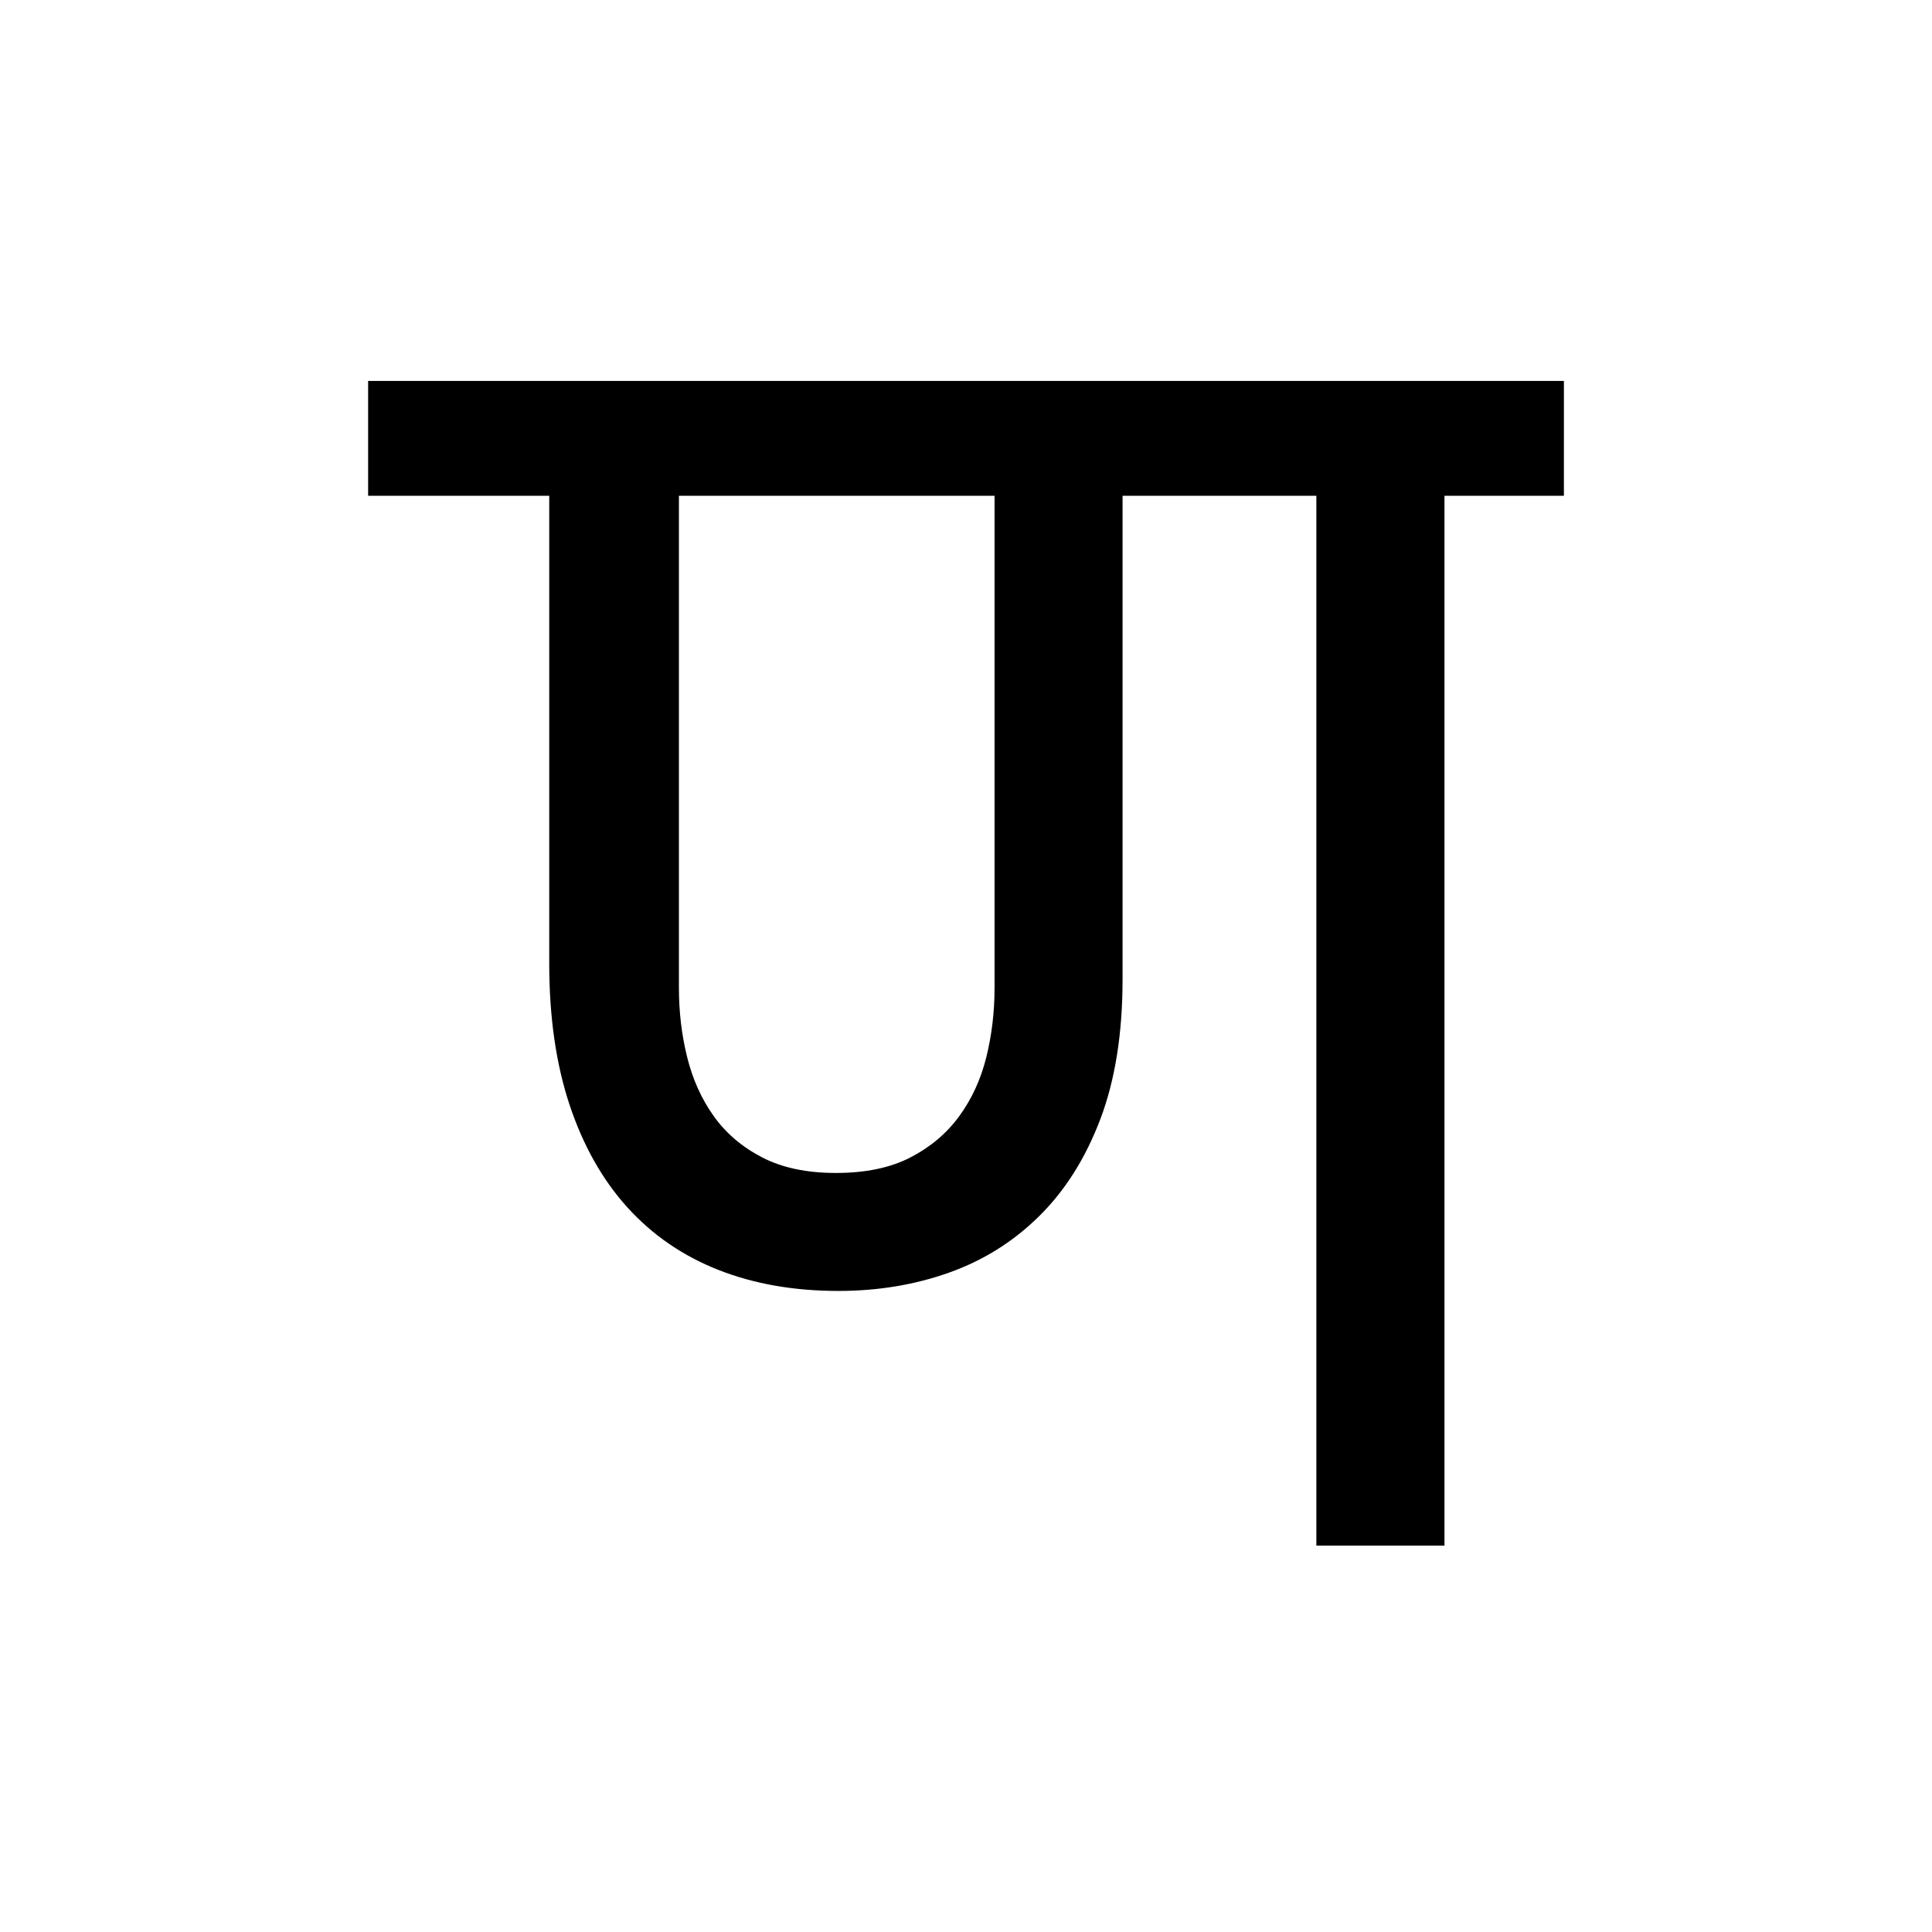 <?xml version='1.0' encoding='UTF-8'?>
<svg xmlns="http://www.w3.org/2000/svg" xmlns:xlink="http://www.w3.org/1999/xlink" width="250px" height="250px" viewBox="0 0 250 250" y="0px" x="0px" enable-background="new 0 0 250 250"><defs><symbol overflow="visible" id="e1a6412aa"><path d="M151.203-135.844H135.75V0h-16.578v-135.844H94.094v62.563c0 7.011-.961 13.043-2.875 18.094-1.918 5.054-4.547 9.23-7.89 12.53-3.337 3.305-7.227 5.747-11.673 7.329-4.449 1.586-9.23 2.375-14.344 2.375-5.73 0-10.902-.906-15.515-2.719-4.617-1.82-8.543-4.52-11.781-8.094-3.23-3.57-5.727-8-7.485-13.28-1.75-5.29-2.625-11.376-2.625-18.25v-60.548H-3.53v-14.86h154.734zm-114.516 0v63.672c0 3.106.352 6.09 1.063 8.953.707 2.867 1.852 5.414 3.438 7.64 1.582 2.22 3.671 4 6.265 5.345 2.594 1.343 5.774 2.015 9.547 2.015 3.844 0 7.063-.672 9.656-2.015 2.594-1.344 4.696-3.125 6.313-5.344 1.625-2.227 2.789-4.774 3.5-7.64.707-2.864 1.062-5.848 1.062-8.954v-63.672zm0 0"/></symbol></defs><use xlink:href="#e1a6412aa" x="51.165" y="200"/></svg>